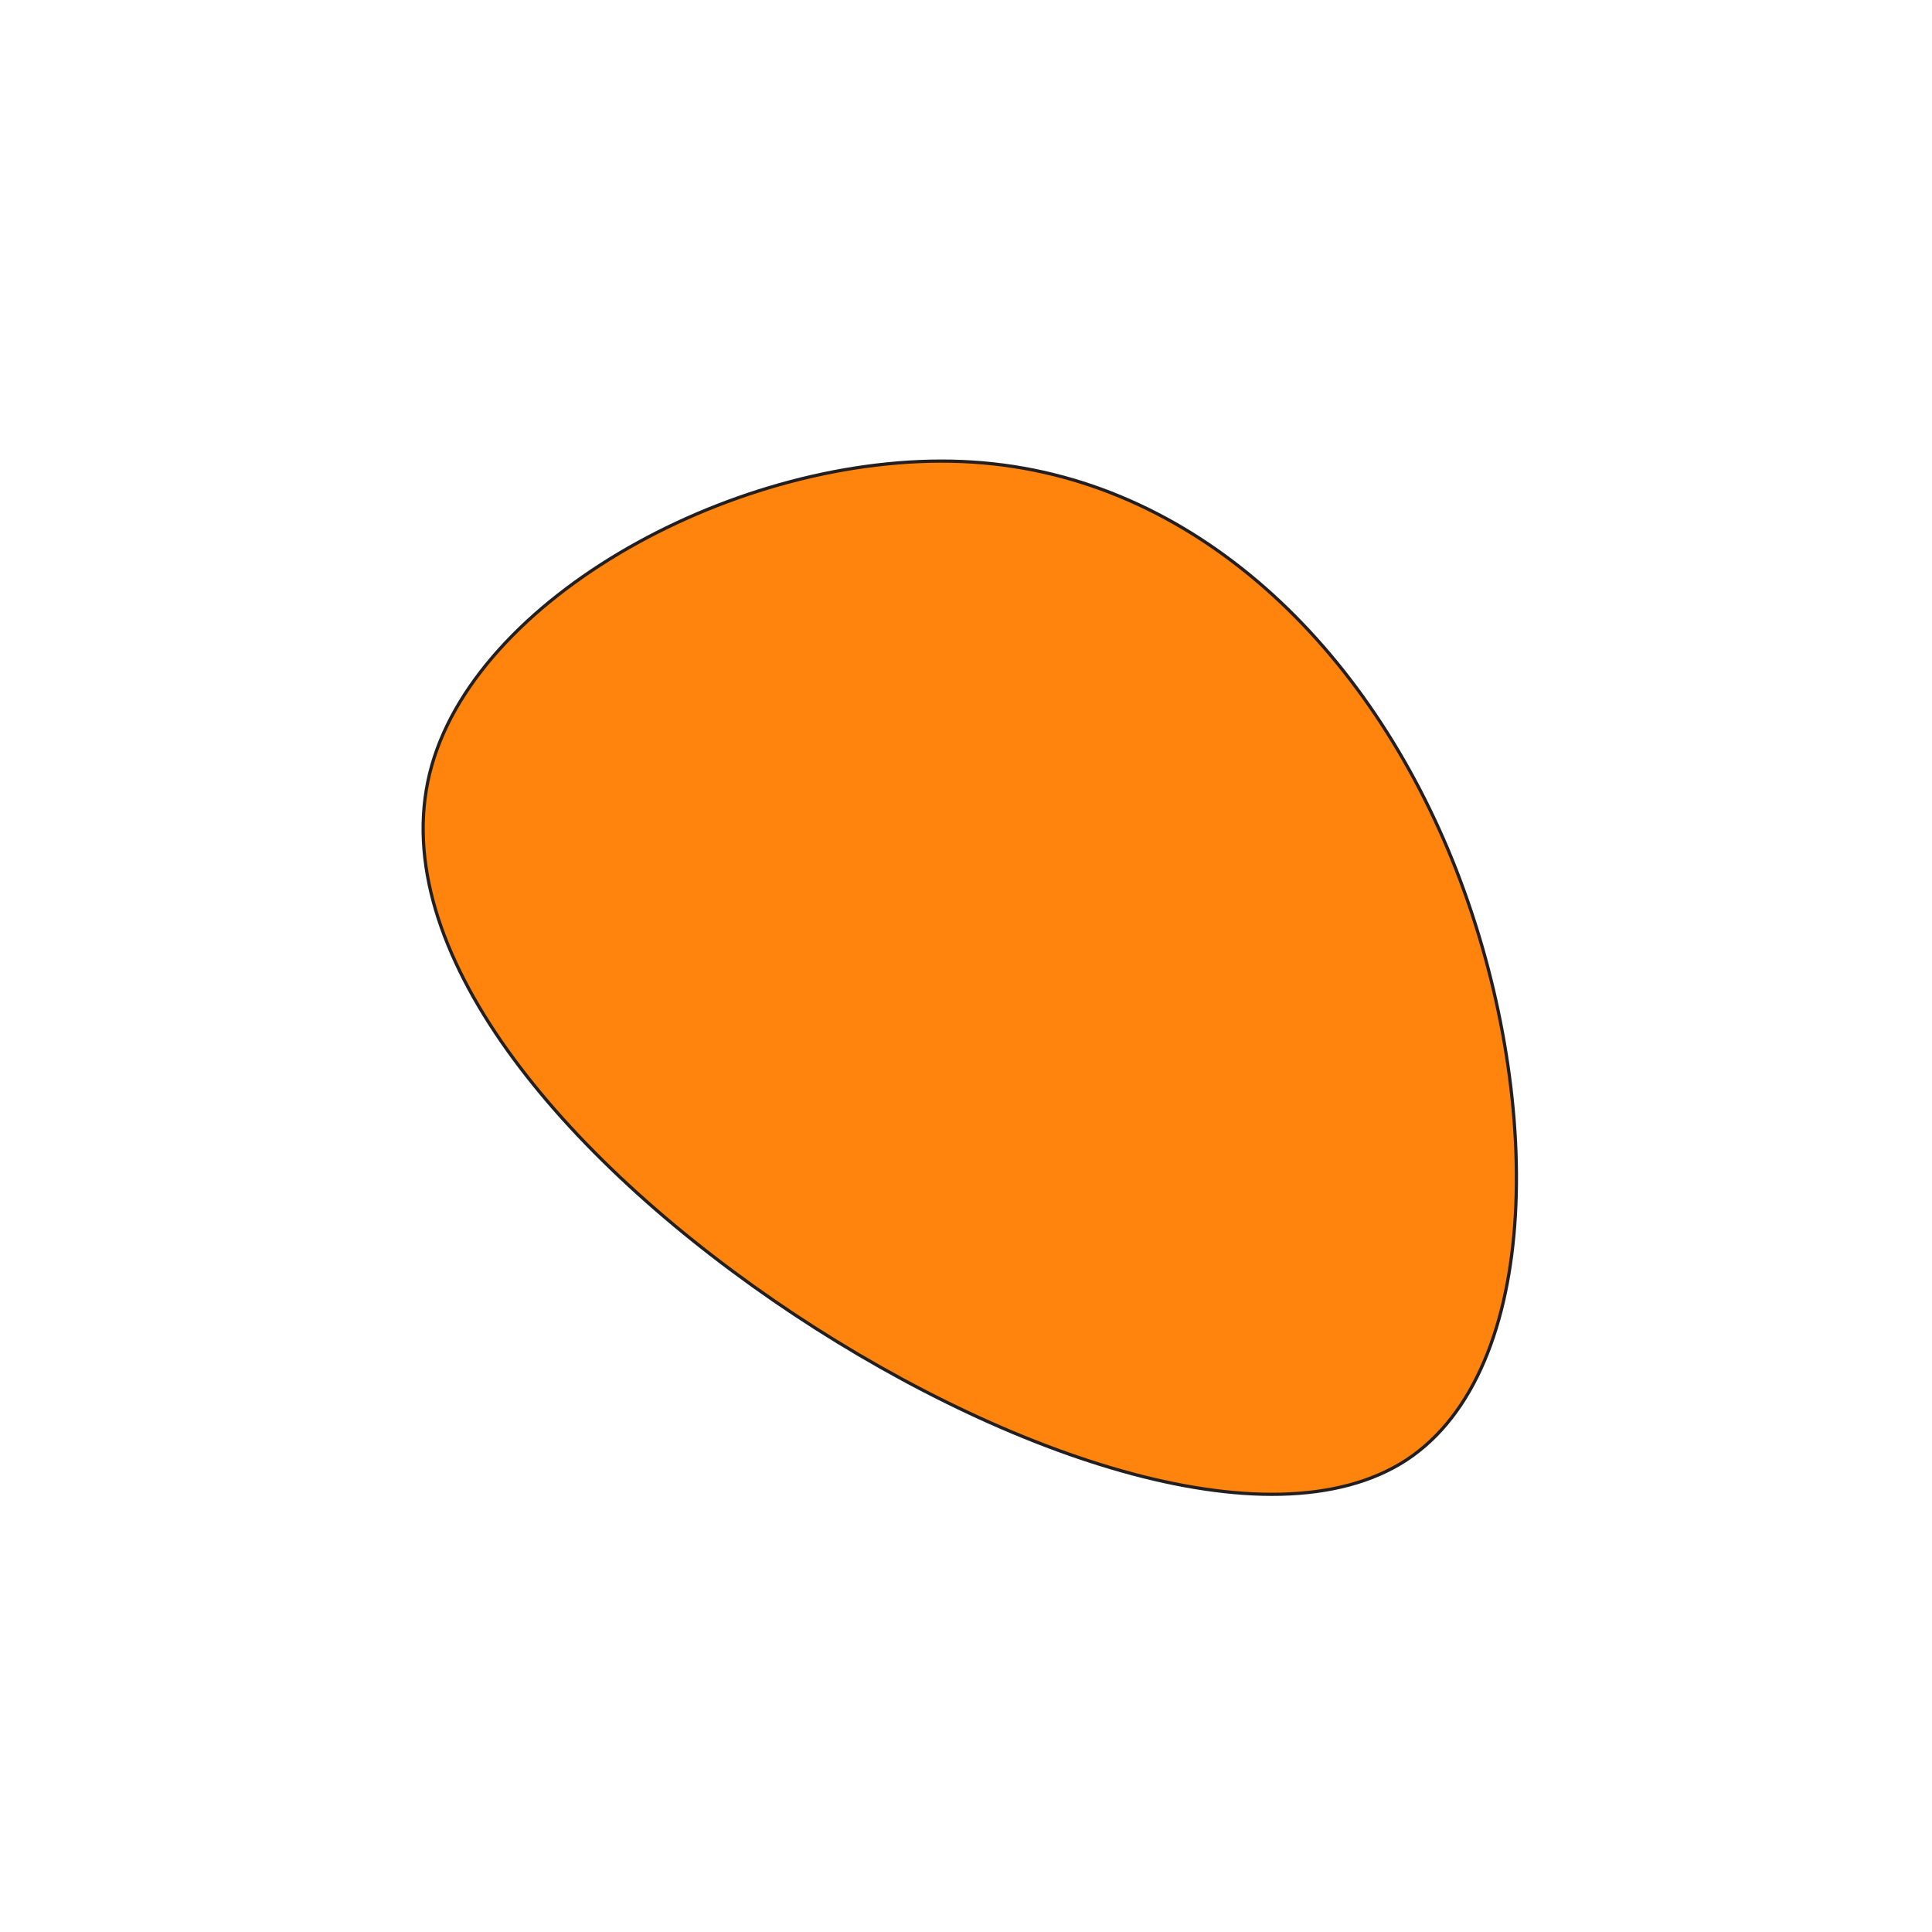 <?xml version="1.0" encoding="utf-8"?>
<!-- Generator: Adobe Illustrator 22.1.0, SVG Export Plug-In . SVG Version: 6.00 Build 0)  -->
<svg version="1.1" id="Layer_1" xmlns="http://www.w3.org/2000/svg" xmlns:xlink="http://www.w3.org/1999/xlink" x="0px" y="0px"
	 viewBox="0 0 600 600" style="enable-background:new 0 0 600 600;" xml:space="preserve">
<style type="text/css">
	.st0{fill:#FE840E;stroke:#231F20;stroke-miterlimit:10;}
</style>
<g transform="translate(300,300)">
	<path class="st0" d="M152.3-29.7c27,69.4,27,155.1-15.5,183.1c-42.6,27.8-127.7-2.2-196.5-49.5c-68.8-47.4-121.6-112-106.2-166.2
		C-150.5-116.6-67-160.9,2-156.5C70.9-152.1,125.3-98.9,152.3-29.7z"/>
</g>
</svg>

